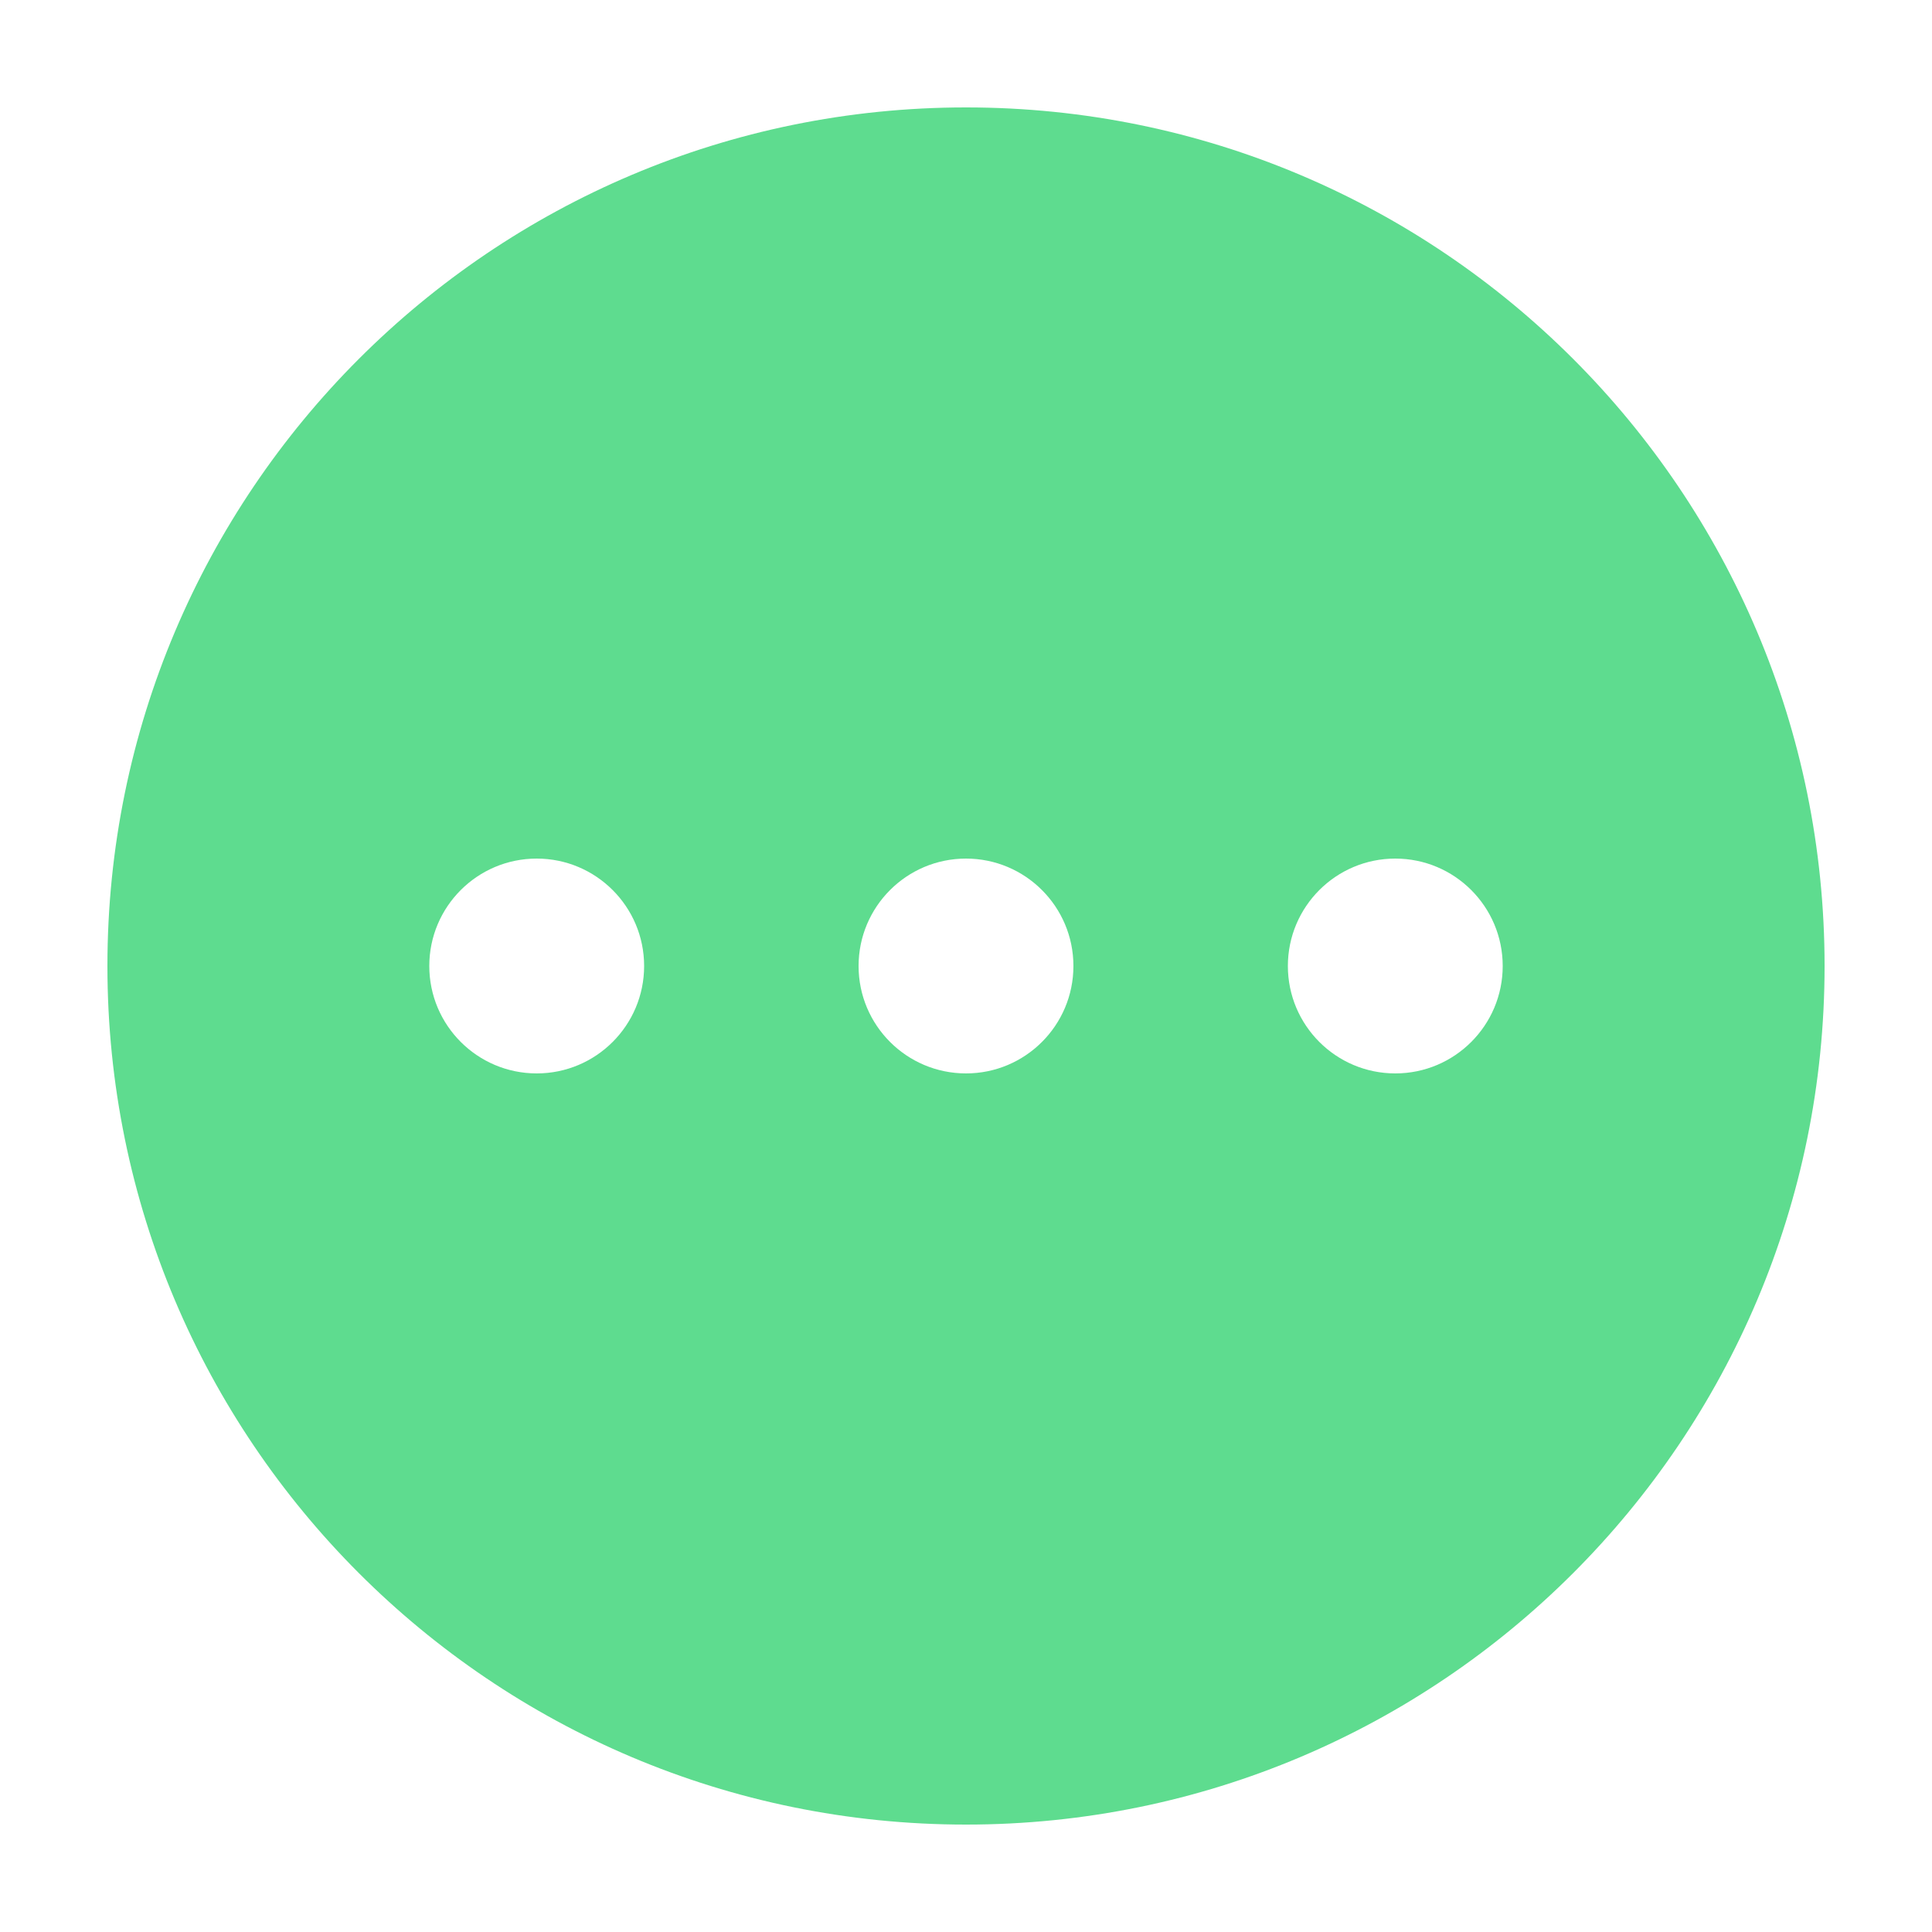 <?xml version="1.0" standalone="no"?><!DOCTYPE svg PUBLIC "-//W3C//DTD SVG 1.1//EN" "http://www.w3.org/Graphics/SVG/1.1/DTD/svg11.dtd"><svg t="1582077017220" class="icon" viewBox="0 0 1024 1024" version="1.1" xmlns="http://www.w3.org/2000/svg" p-id="5635" xmlns:xlink="http://www.w3.org/1999/xlink" width="100" height="100"><defs><style type="text/css"></style></defs><path d="M512 967.066c-251.392 0-455.066-203.776-455.066-455.066S260.608 56.934 512 56.934s455.066 203.776 455.066 455.066S763.392 967.066 512 967.066z m0-398.131c31.437 0 56.934-25.498 56.934-56.934 0-31.437-25.498-56.934-56.934-56.934s-56.934 25.498-56.934 56.934 25.498 56.934 56.934 56.934z m-227.533 0c31.437 0 56.934-25.498 56.934-56.934 0-31.437-25.498-56.934-56.934-56.934-31.437 0-56.934 25.498-56.934 56.934s25.498 56.934 56.934 56.934z m455.066 0c31.437 0 56.934-25.498 56.934-56.934 0-31.437-25.498-56.934-56.934-56.934-31.437 0-56.934 25.498-56.934 56.934s25.498 56.934 56.934 56.934z" fill="#5edc8f" p-id="5636"></path></svg>
